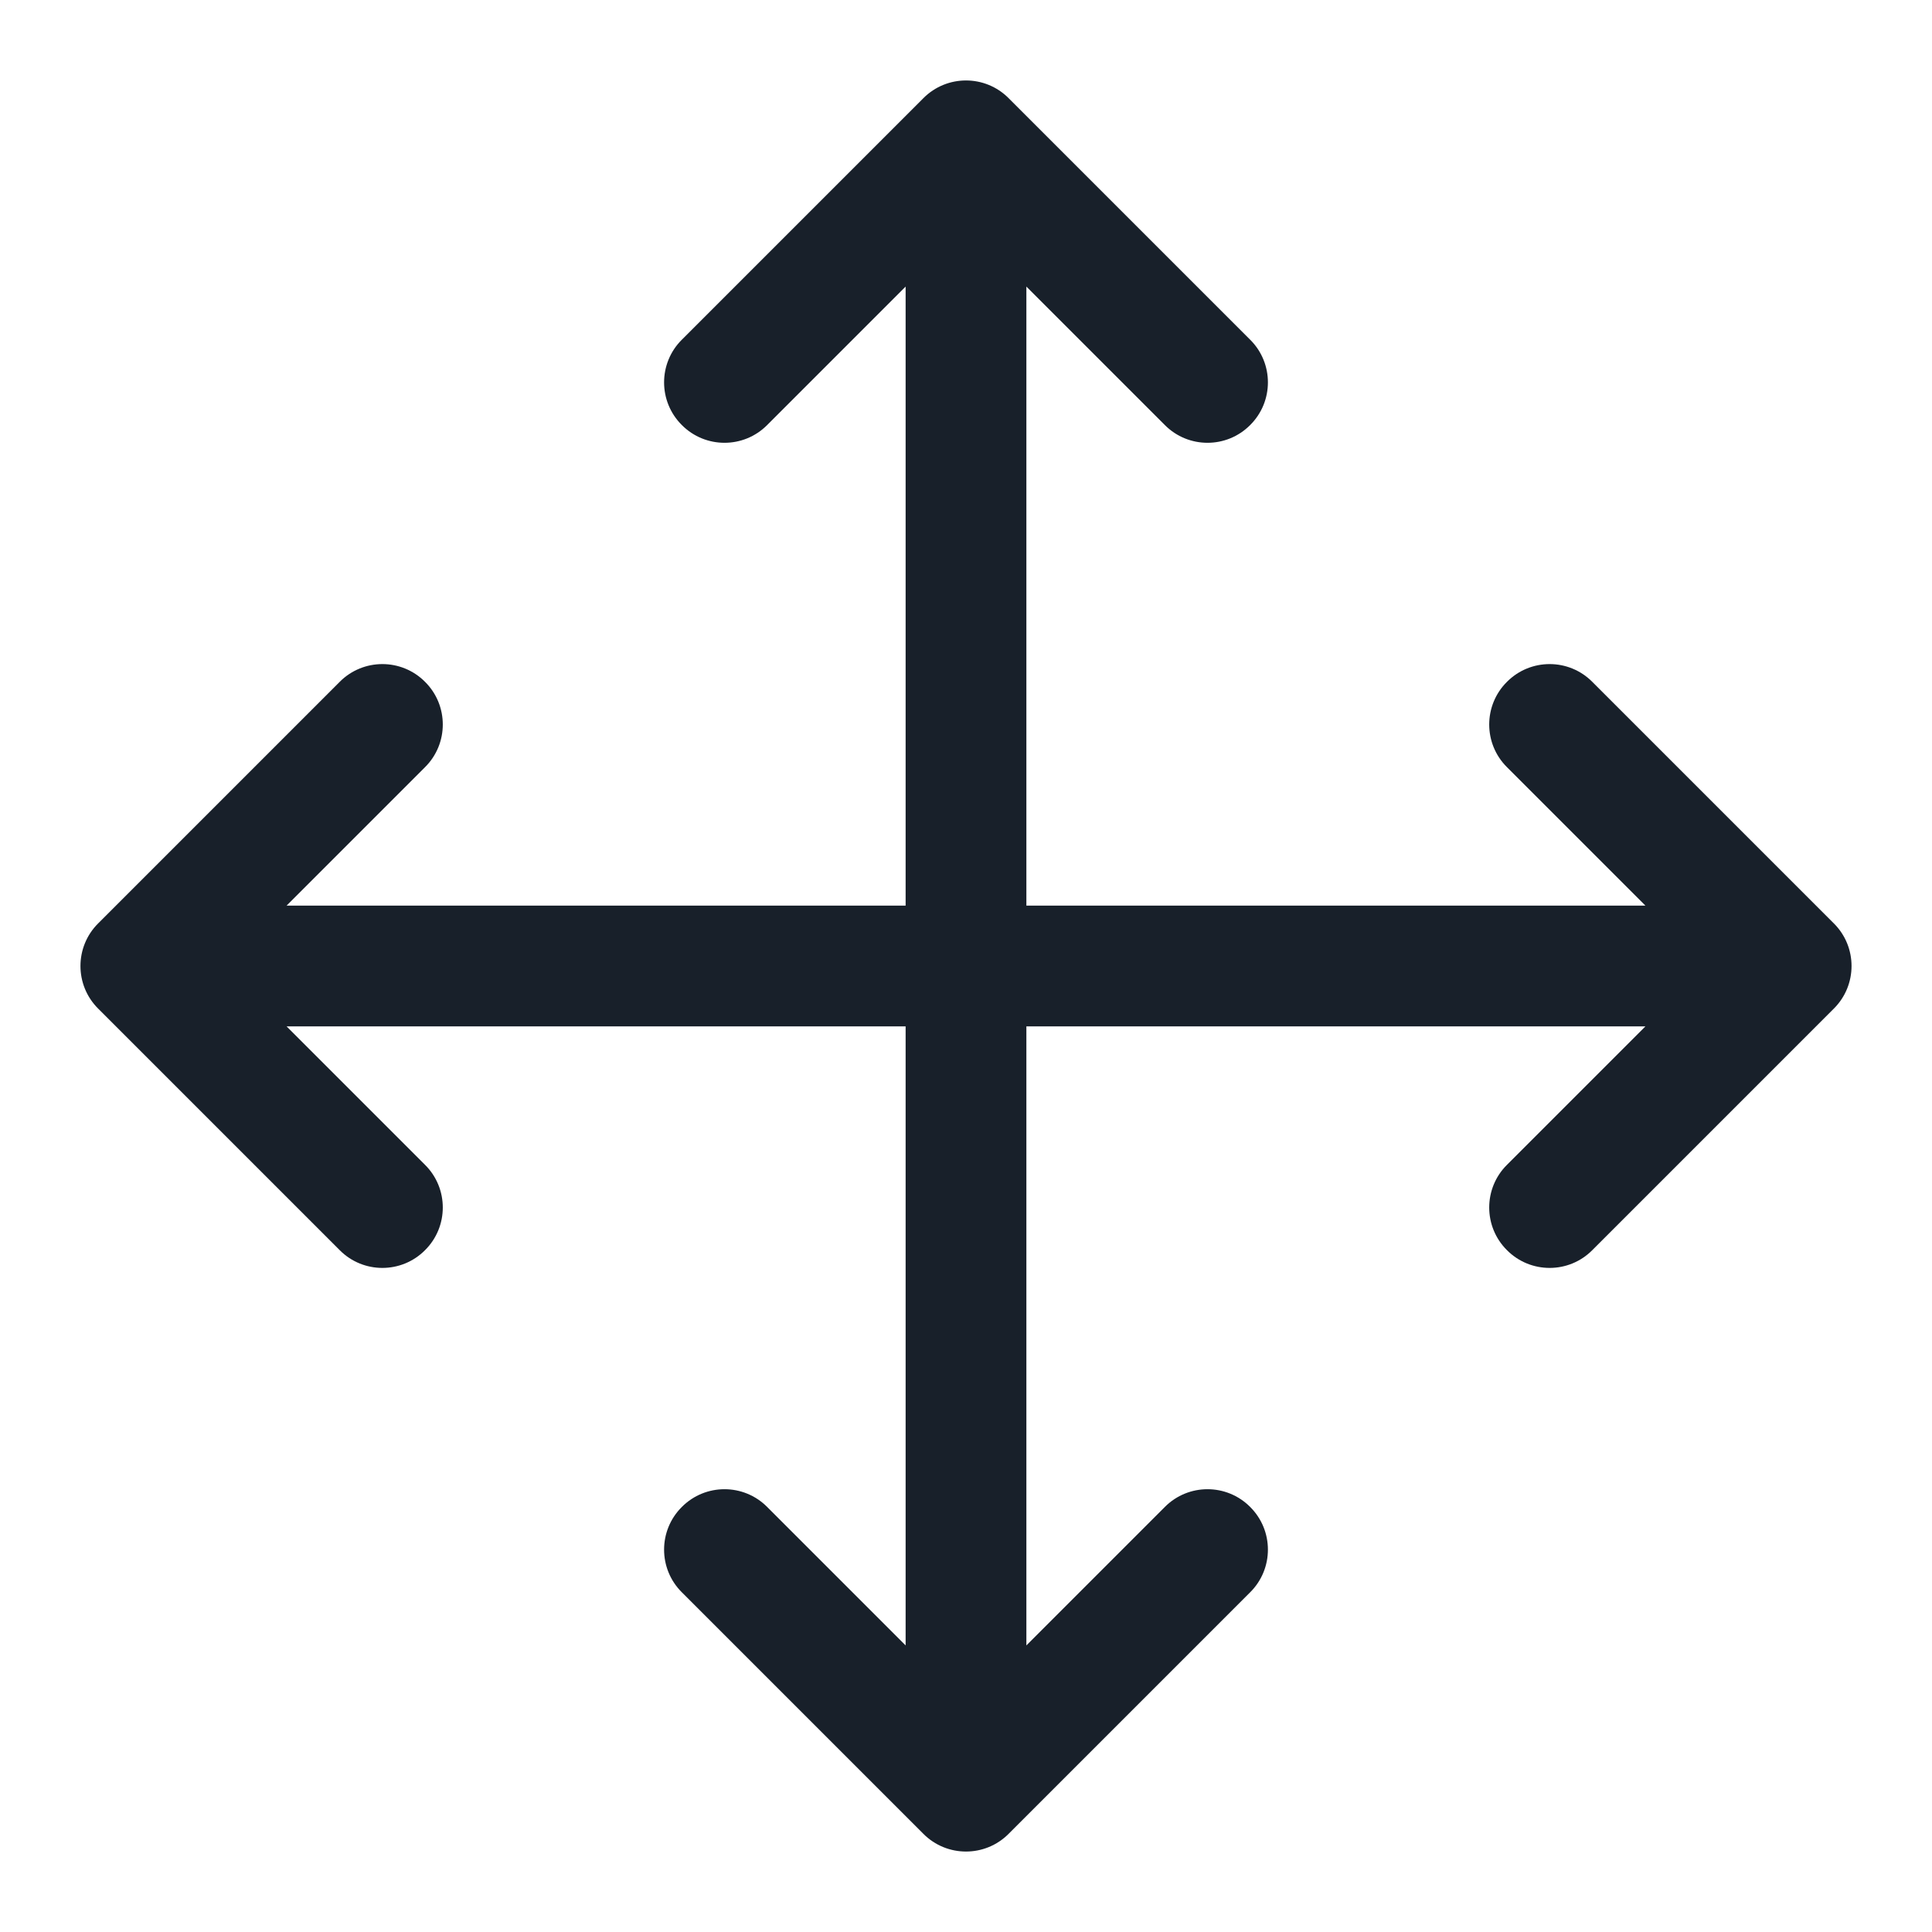 <svg width="12" height="12" viewBox="0 0 12 12" fill="none" xmlns="http://www.w3.org/2000/svg">
<g clip-path="url(#clip0_2266_39057)">
<path d="M6.265 0.61C6.119 0.463 5.881 0.463 5.735 0.61L4.235 2.11C4.088 2.256 4.088 2.494 4.235 2.64C4.381 2.787 4.619 2.787 4.765 2.64L5.625 1.78V5.625H1.78L2.64 4.765C2.787 4.619 2.787 4.381 2.64 4.235C2.494 4.088 2.256 4.088 2.11 4.235L0.61 5.735C0.463 5.881 0.463 6.119 0.61 6.265L2.11 7.765C2.256 7.912 2.494 7.912 2.64 7.765C2.787 7.619 2.787 7.381 2.64 7.235L1.78 6.375H5.625V10.22L4.765 9.36C4.619 9.213 4.381 9.213 4.235 9.36C4.088 9.506 4.088 9.744 4.235 9.89L5.735 11.39C5.881 11.537 6.119 11.537 6.265 11.39L7.765 9.89C7.912 9.744 7.912 9.506 7.765 9.36C7.619 9.213 7.381 9.213 7.235 9.36L6.375 10.22V6.375H10.22L9.36 7.235C9.213 7.381 9.213 7.619 9.36 7.765C9.506 7.912 9.744 7.912 9.89 7.765L11.39 6.265C11.537 6.119 11.537 5.881 11.39 5.735L9.89 4.235C9.744 4.088 9.506 4.088 9.36 4.235C9.213 4.381 9.213 4.619 9.36 4.765L10.22 5.625H6.375V1.78L7.235 2.64C7.381 2.787 7.619 2.787 7.765 2.64C7.912 2.494 7.912 2.256 7.765 2.11L6.265 0.61Z" fill="#18202A"/>
</g>
<defs>
<clipPath id="clip0_2266_39057">
<rect width="12" height="12" fill="white"/>
</clipPath>
</defs>
</svg>
